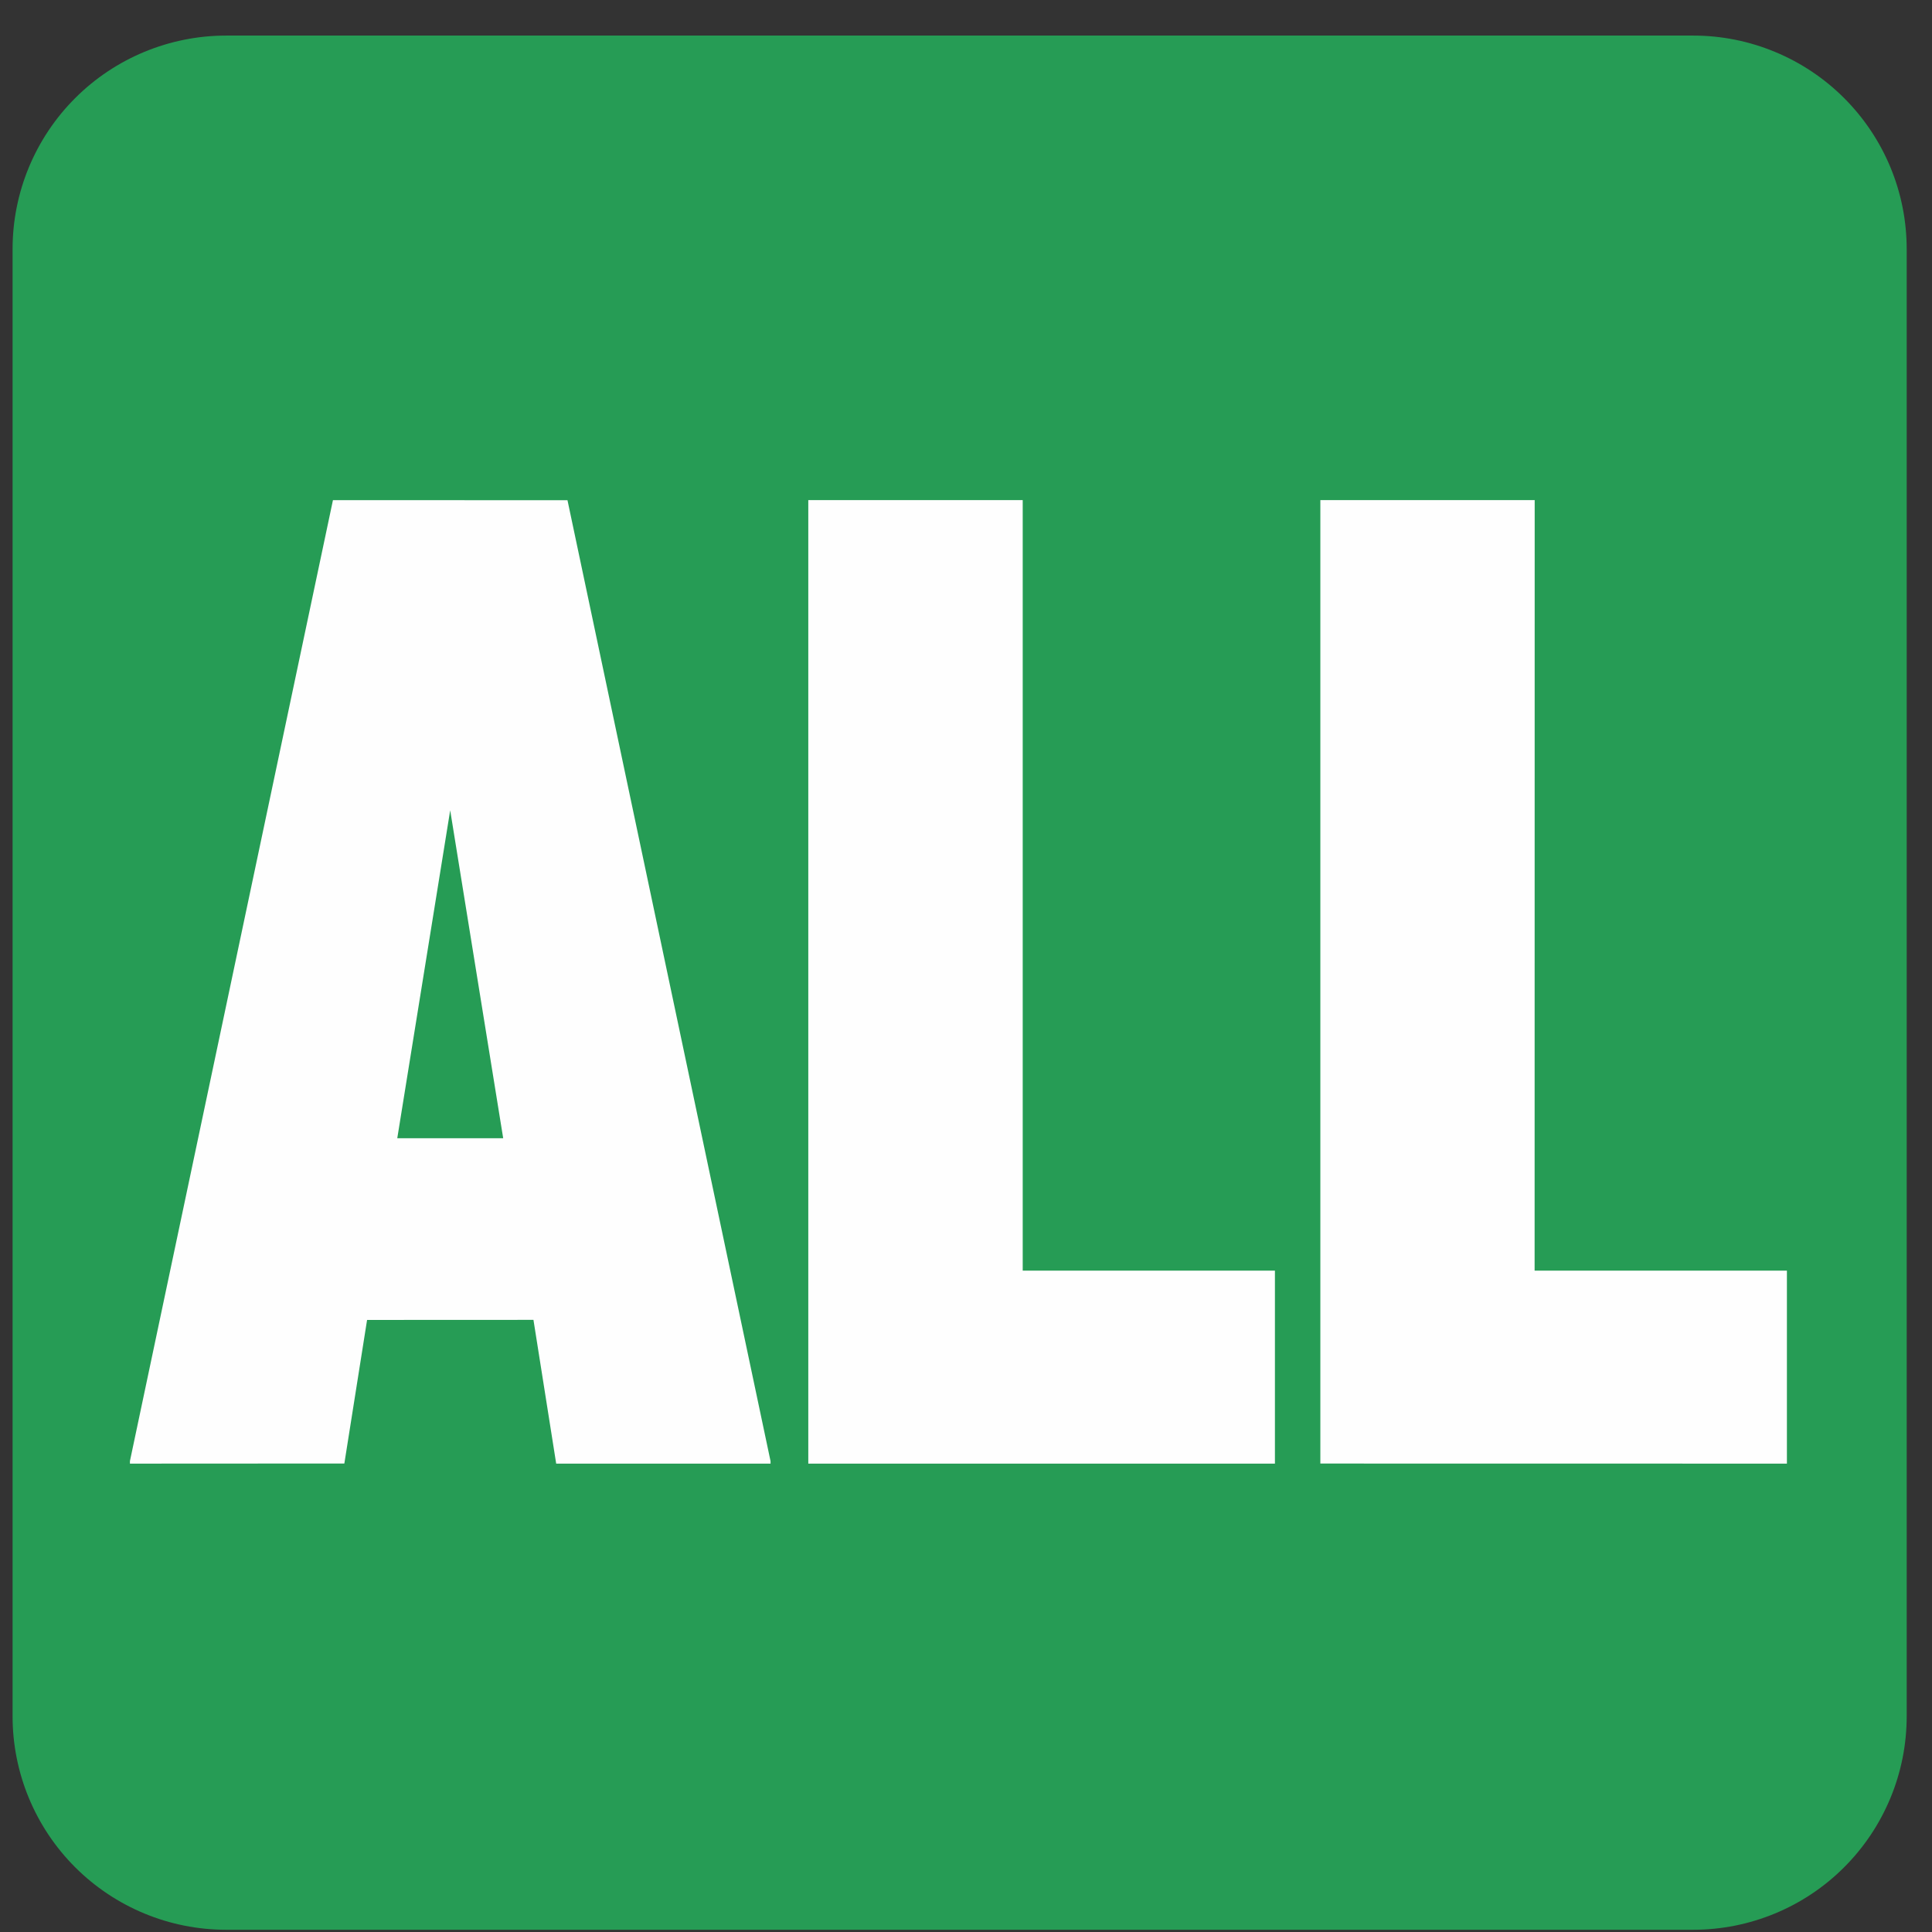 <svg width="51" height="51" viewBox="0 0 51 51" fill="none" xmlns="http://www.w3.org/2000/svg">
<rect x="0" y="0" width="51" height="51" fill="#333333" stroke="none"/>
<path fill-rule="evenodd" clip-rule="evenodd" d="M44.697 50.941H5.969C4.474 50.941 3.04 50.347 1.983 49.29C0.926 48.233 0.332 46.799 0.332 45.304L0.332 6.576C0.332 5.081 0.926 3.648 1.983 2.591C3.04 1.534 4.474 0.94 5.969 0.939L44.697 0.939C45.437 0.939 46.17 1.085 46.853 1.369C47.537 1.652 48.159 2.067 48.682 2.591C49.205 3.114 49.62 3.735 49.904 4.419C50.187 5.103 50.332 5.836 50.332 6.576V45.305C50.332 46.045 50.187 46.778 49.903 47.462C49.62 48.145 49.205 48.767 48.682 49.29C48.159 49.814 47.537 50.229 46.853 50.512C46.17 50.795 45.437 50.941 44.697 50.941Z" fill="#269C55"/>
<path fill-rule="evenodd" clip-rule="evenodd" d="M11.884 21.39L10.487 30.046H13.283L11.884 21.39ZM14.682 38.636L14.082 34.841L9.69 34.843L9.09 38.633L3.43 38.636V38.568L8.789 13.203L14.98 13.204L20.34 38.569L20.341 38.636H14.682ZM21.337 38.636V13.202H26.997V33.542H33.655V38.636H21.337ZM34.854 38.634V13.201L40.512 13.202L40.51 33.542H47.17V38.636L34.854 38.634Z" fill="#FEFEFE"/>
</svg>
